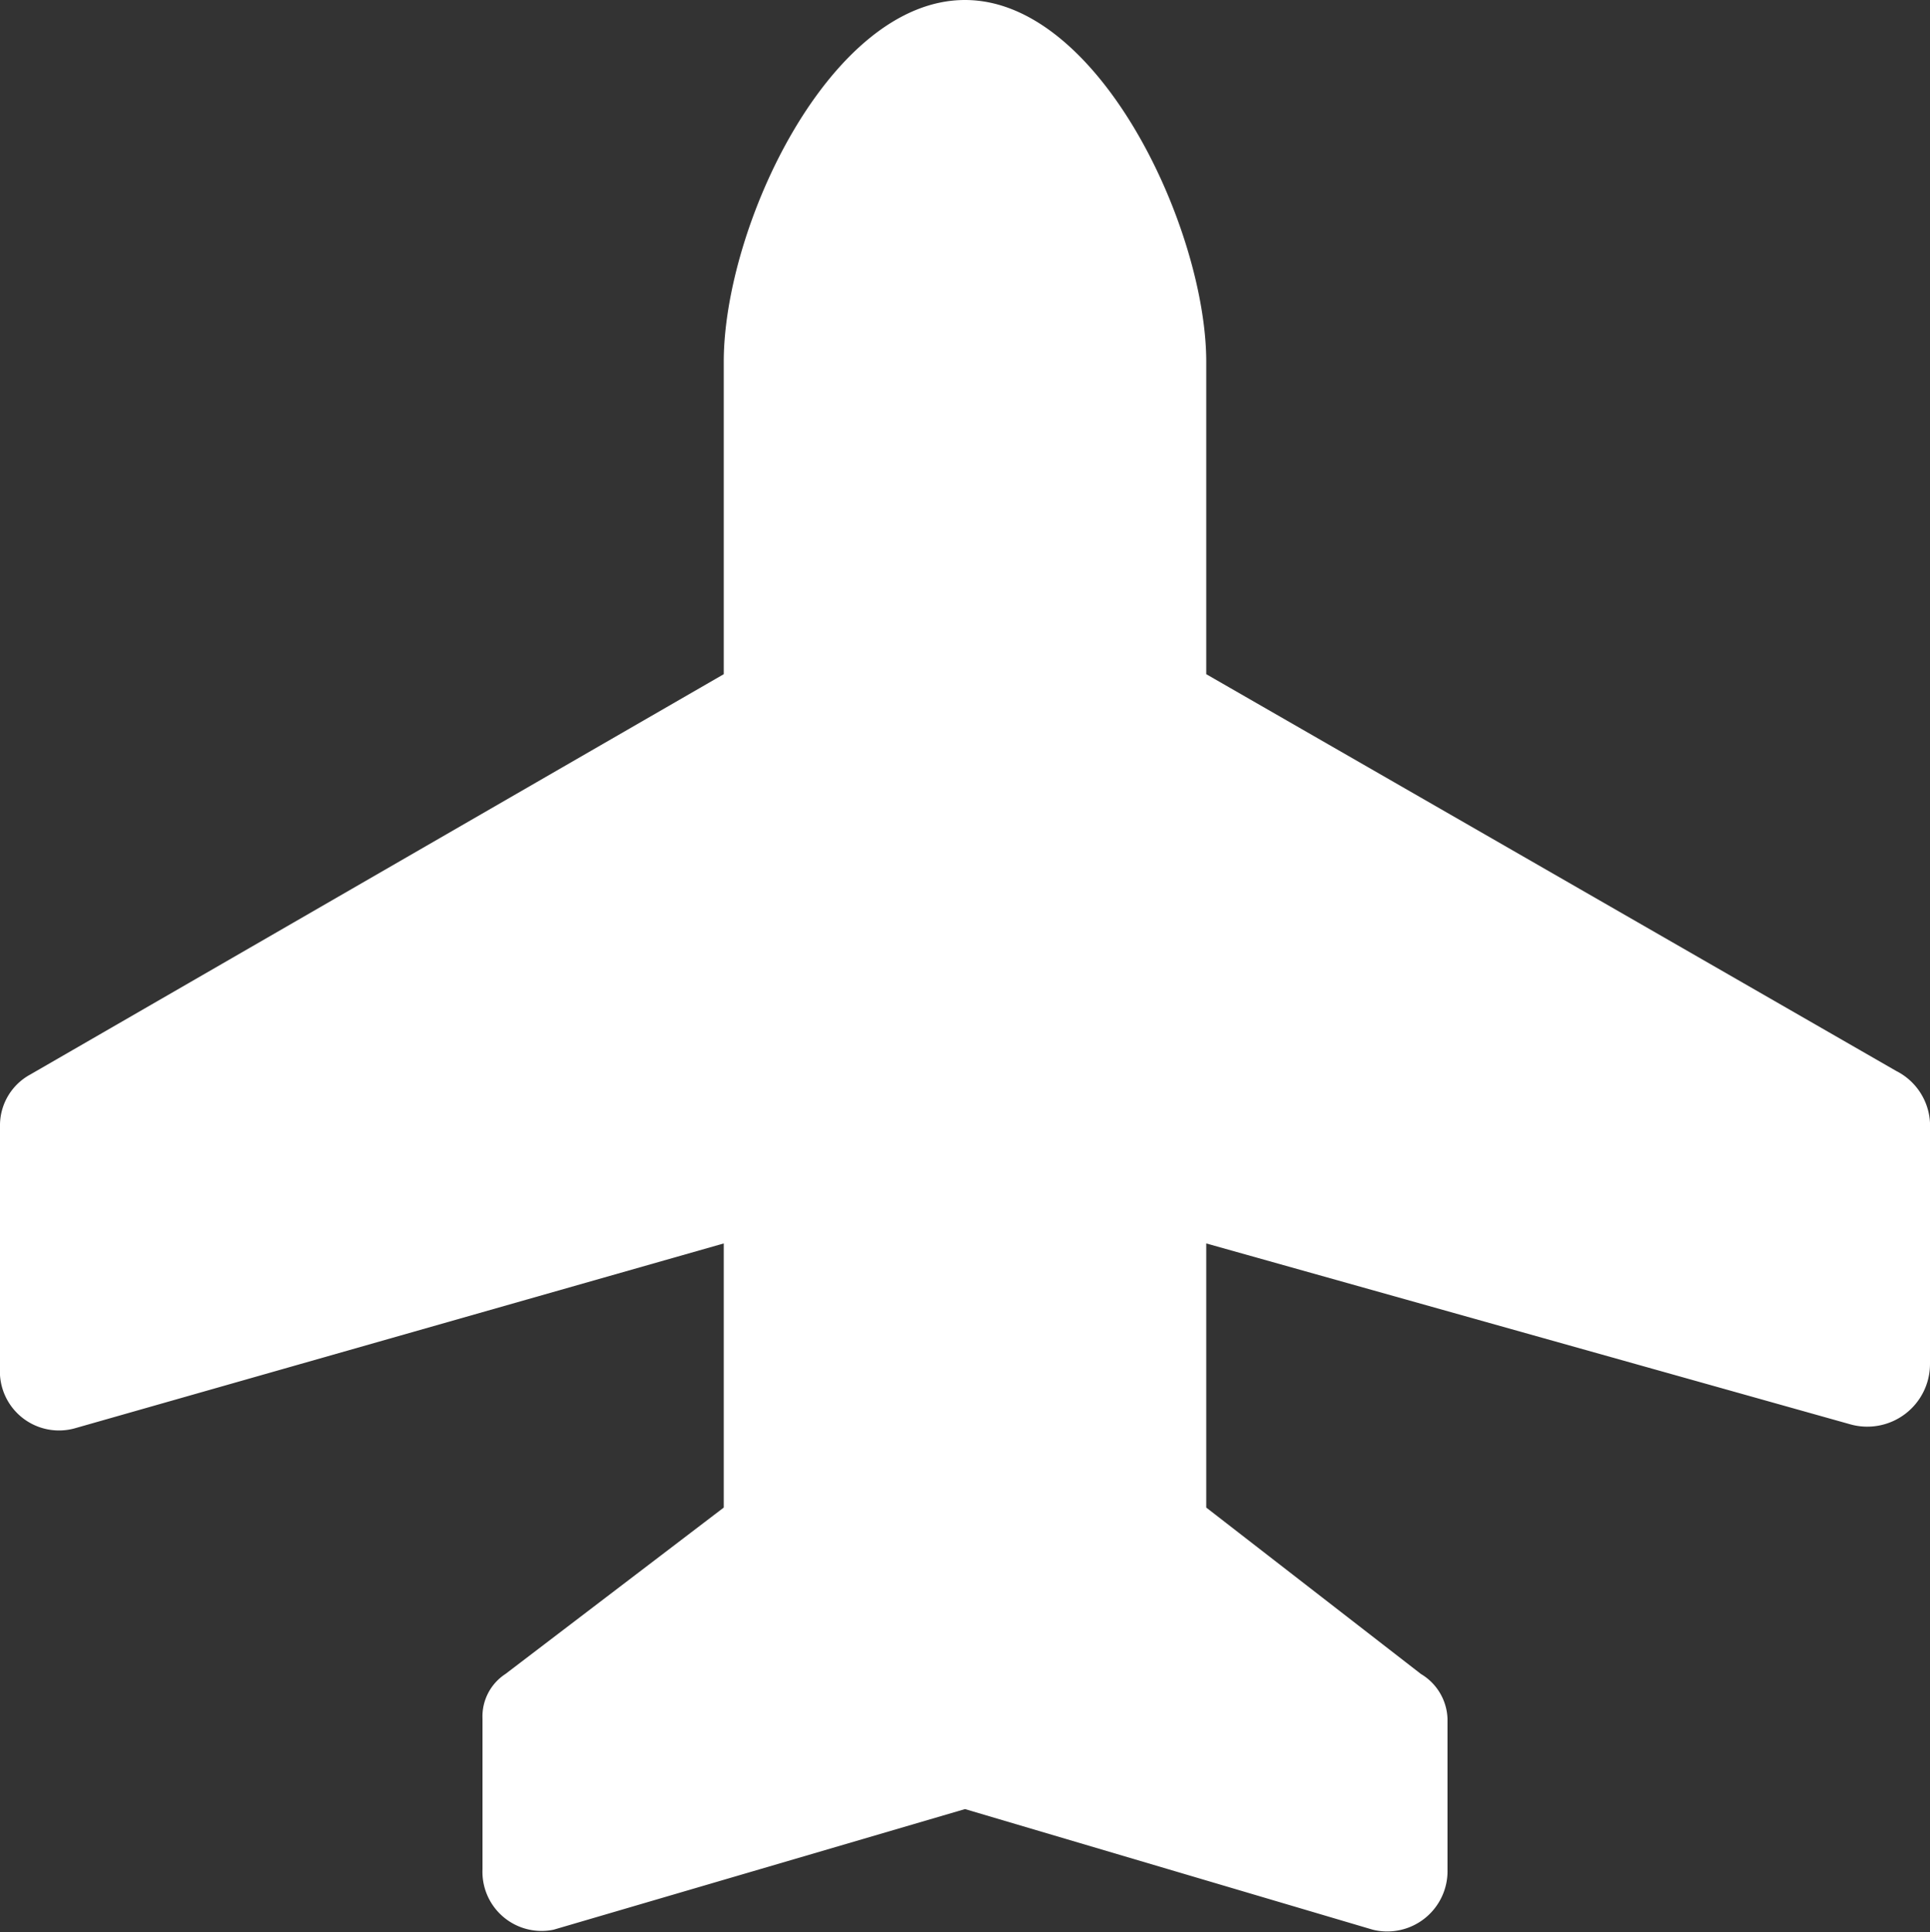 <svg xmlns="http://www.w3.org/2000/svg" viewBox="0 0 16 16.02"><rect x="0" y="0" width="16" height="16.02" fill="#333333" stroke="none"/><defs><style>.cls-1{fill:#fff;}</style></defs><title>air-transportation-white</title><g id="Layer_2" data-name="Layer 2"><g id="Layer_1-2" data-name="Layer 1"><path id="plane-up" class="cls-1" d="M16,9.31v2a.52.52,0,0,1-.66.5L10,10.31V12.5l1.78,1.38a.45.45,0,0,1,.22.37V15.5a.5.5,0,0,1-.62.5L8,15,4.59,16A.49.49,0,0,1,4,15.5V14.25a.42.42,0,0,1,.19-.37L6,12.5V10.31L.63,11.84a.49.49,0,0,1-.63-.5v-2a.48.48,0,0,1,.25-.43L6,5.59V3c0-1.12.88-3,2-3s2,1.91,2,3V5.59l5.72,3.29A.51.51,0,0,1,16,9.31Z"/></g></g></svg>